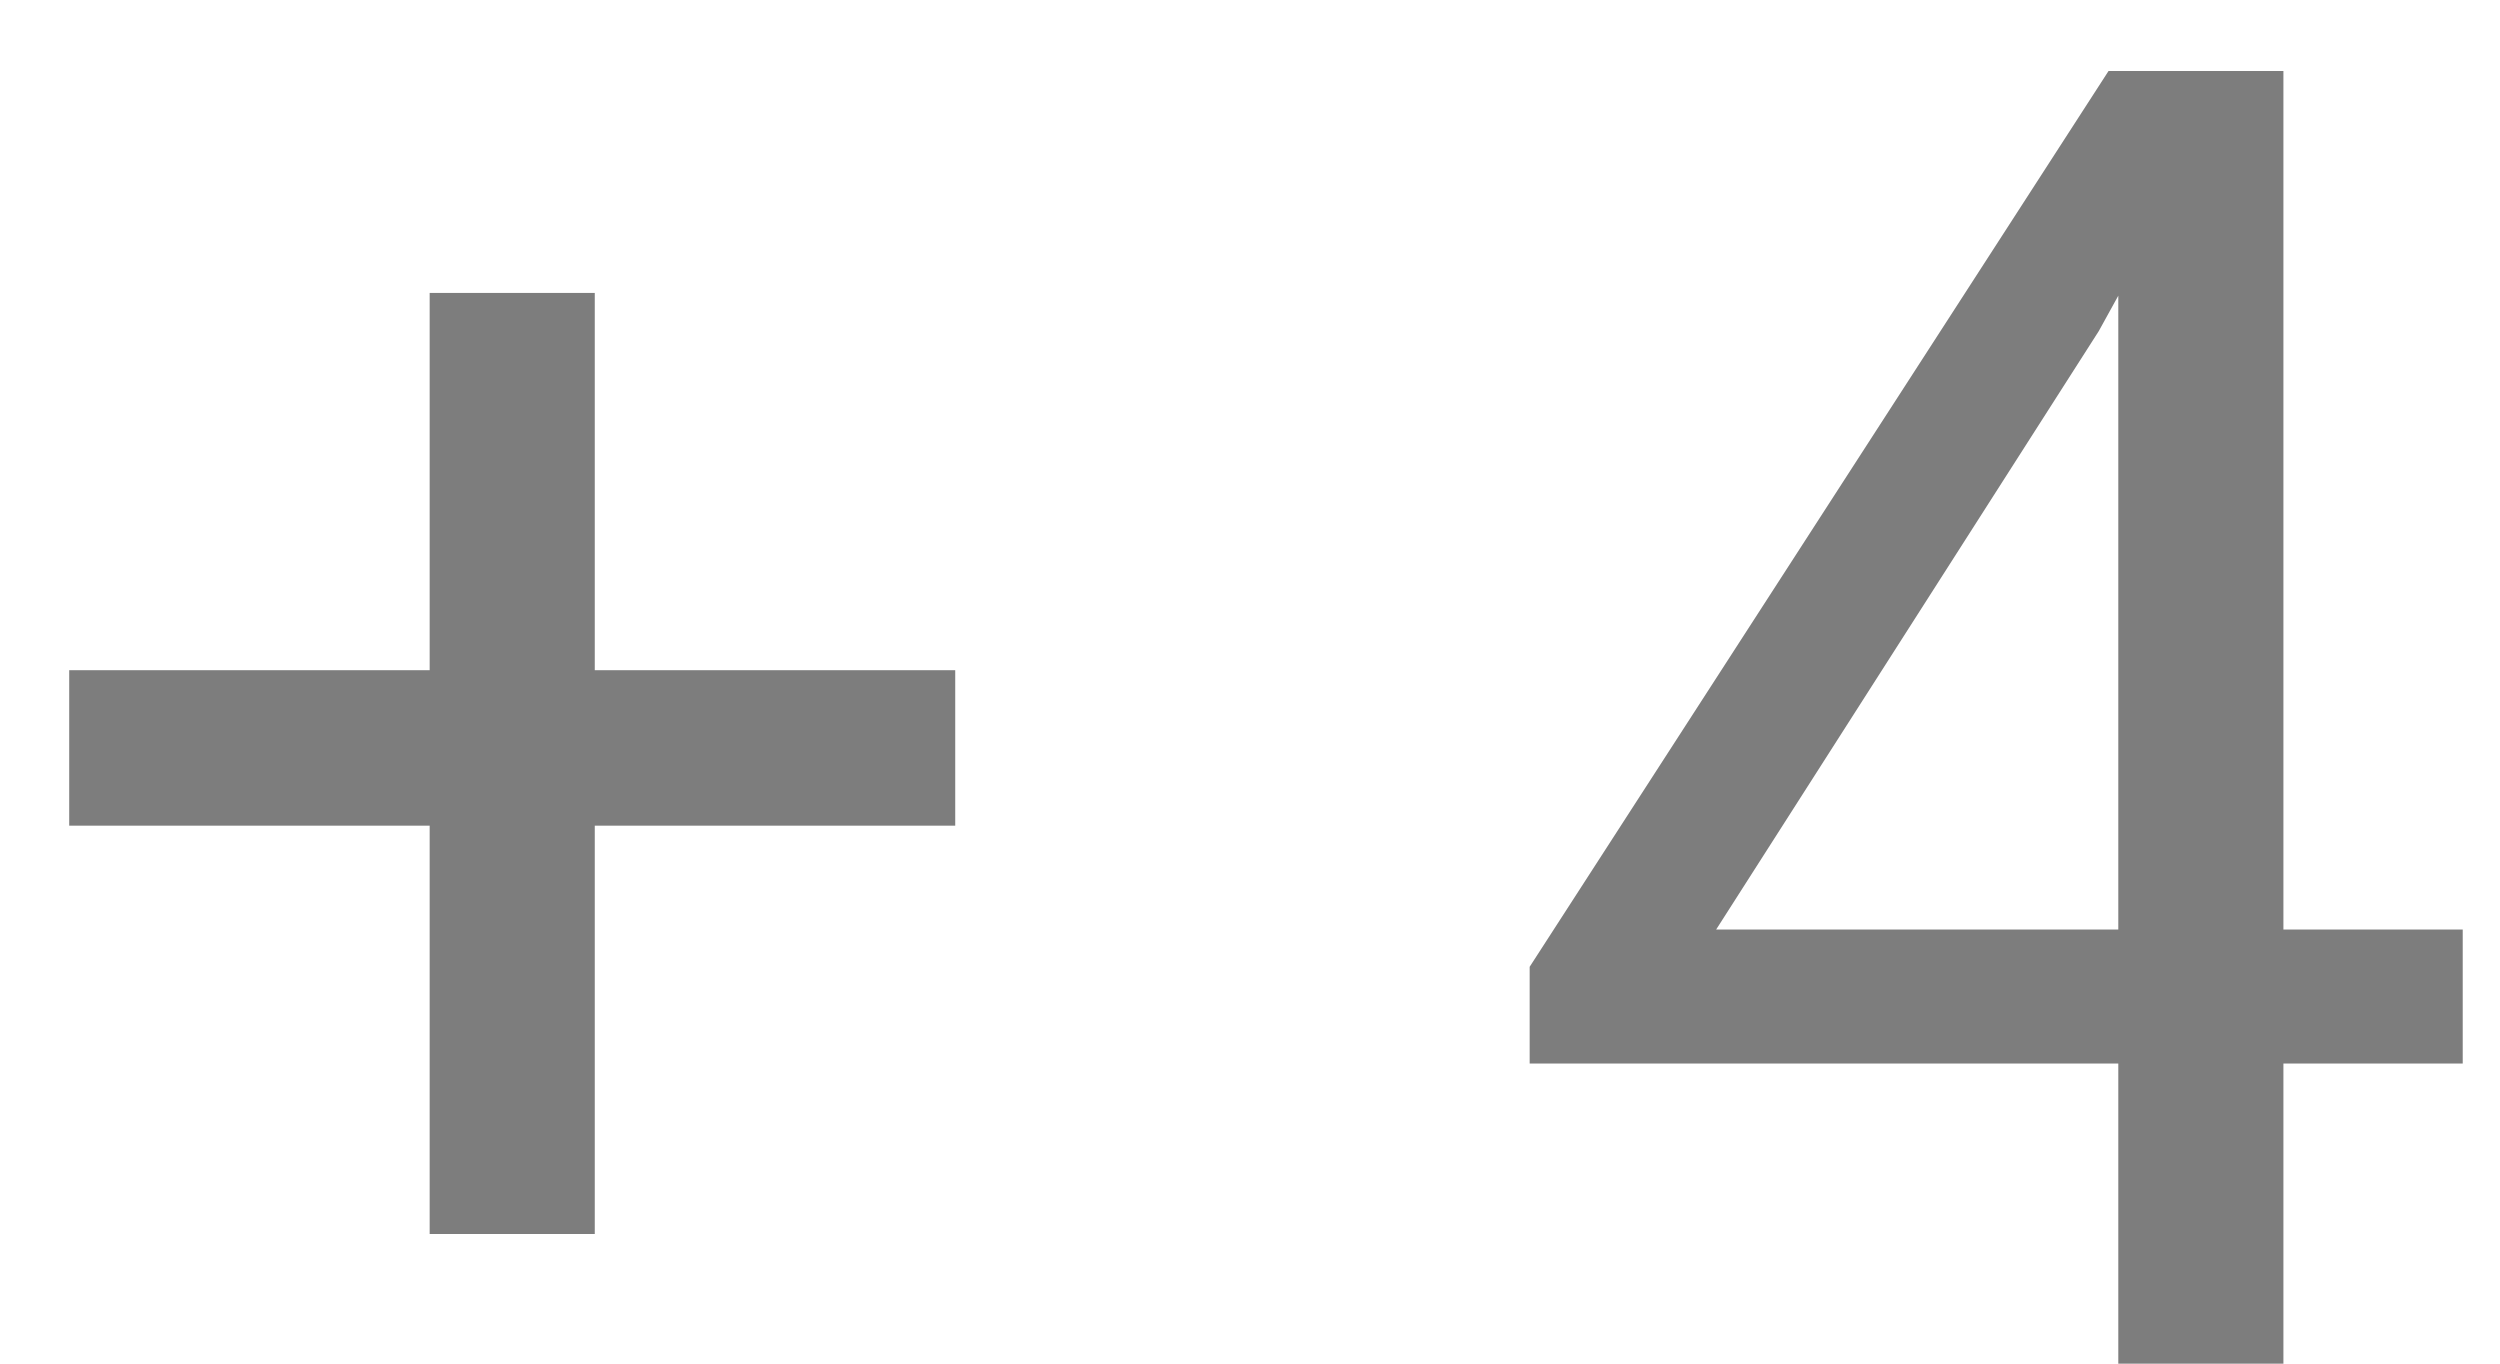 <svg width="22" height="12" viewBox="0 0 22 12" fill="none" xmlns="http://www.w3.org/2000/svg">
<path d="M5.234 5.898H8.406V7.266H5.234V10.859H3.781V7.266H0.609V5.898H3.781V2.578H5.234V5.898ZM20.094 8.18H21.672V9.359H20.094V12H18.641V9.359H13.461V8.508L18.555 0.625H20.094V8.18ZM15.102 8.18H18.641V2.602L18.469 2.914L15.102 8.18Z" fill="#7D7D7D"/>
</svg>
